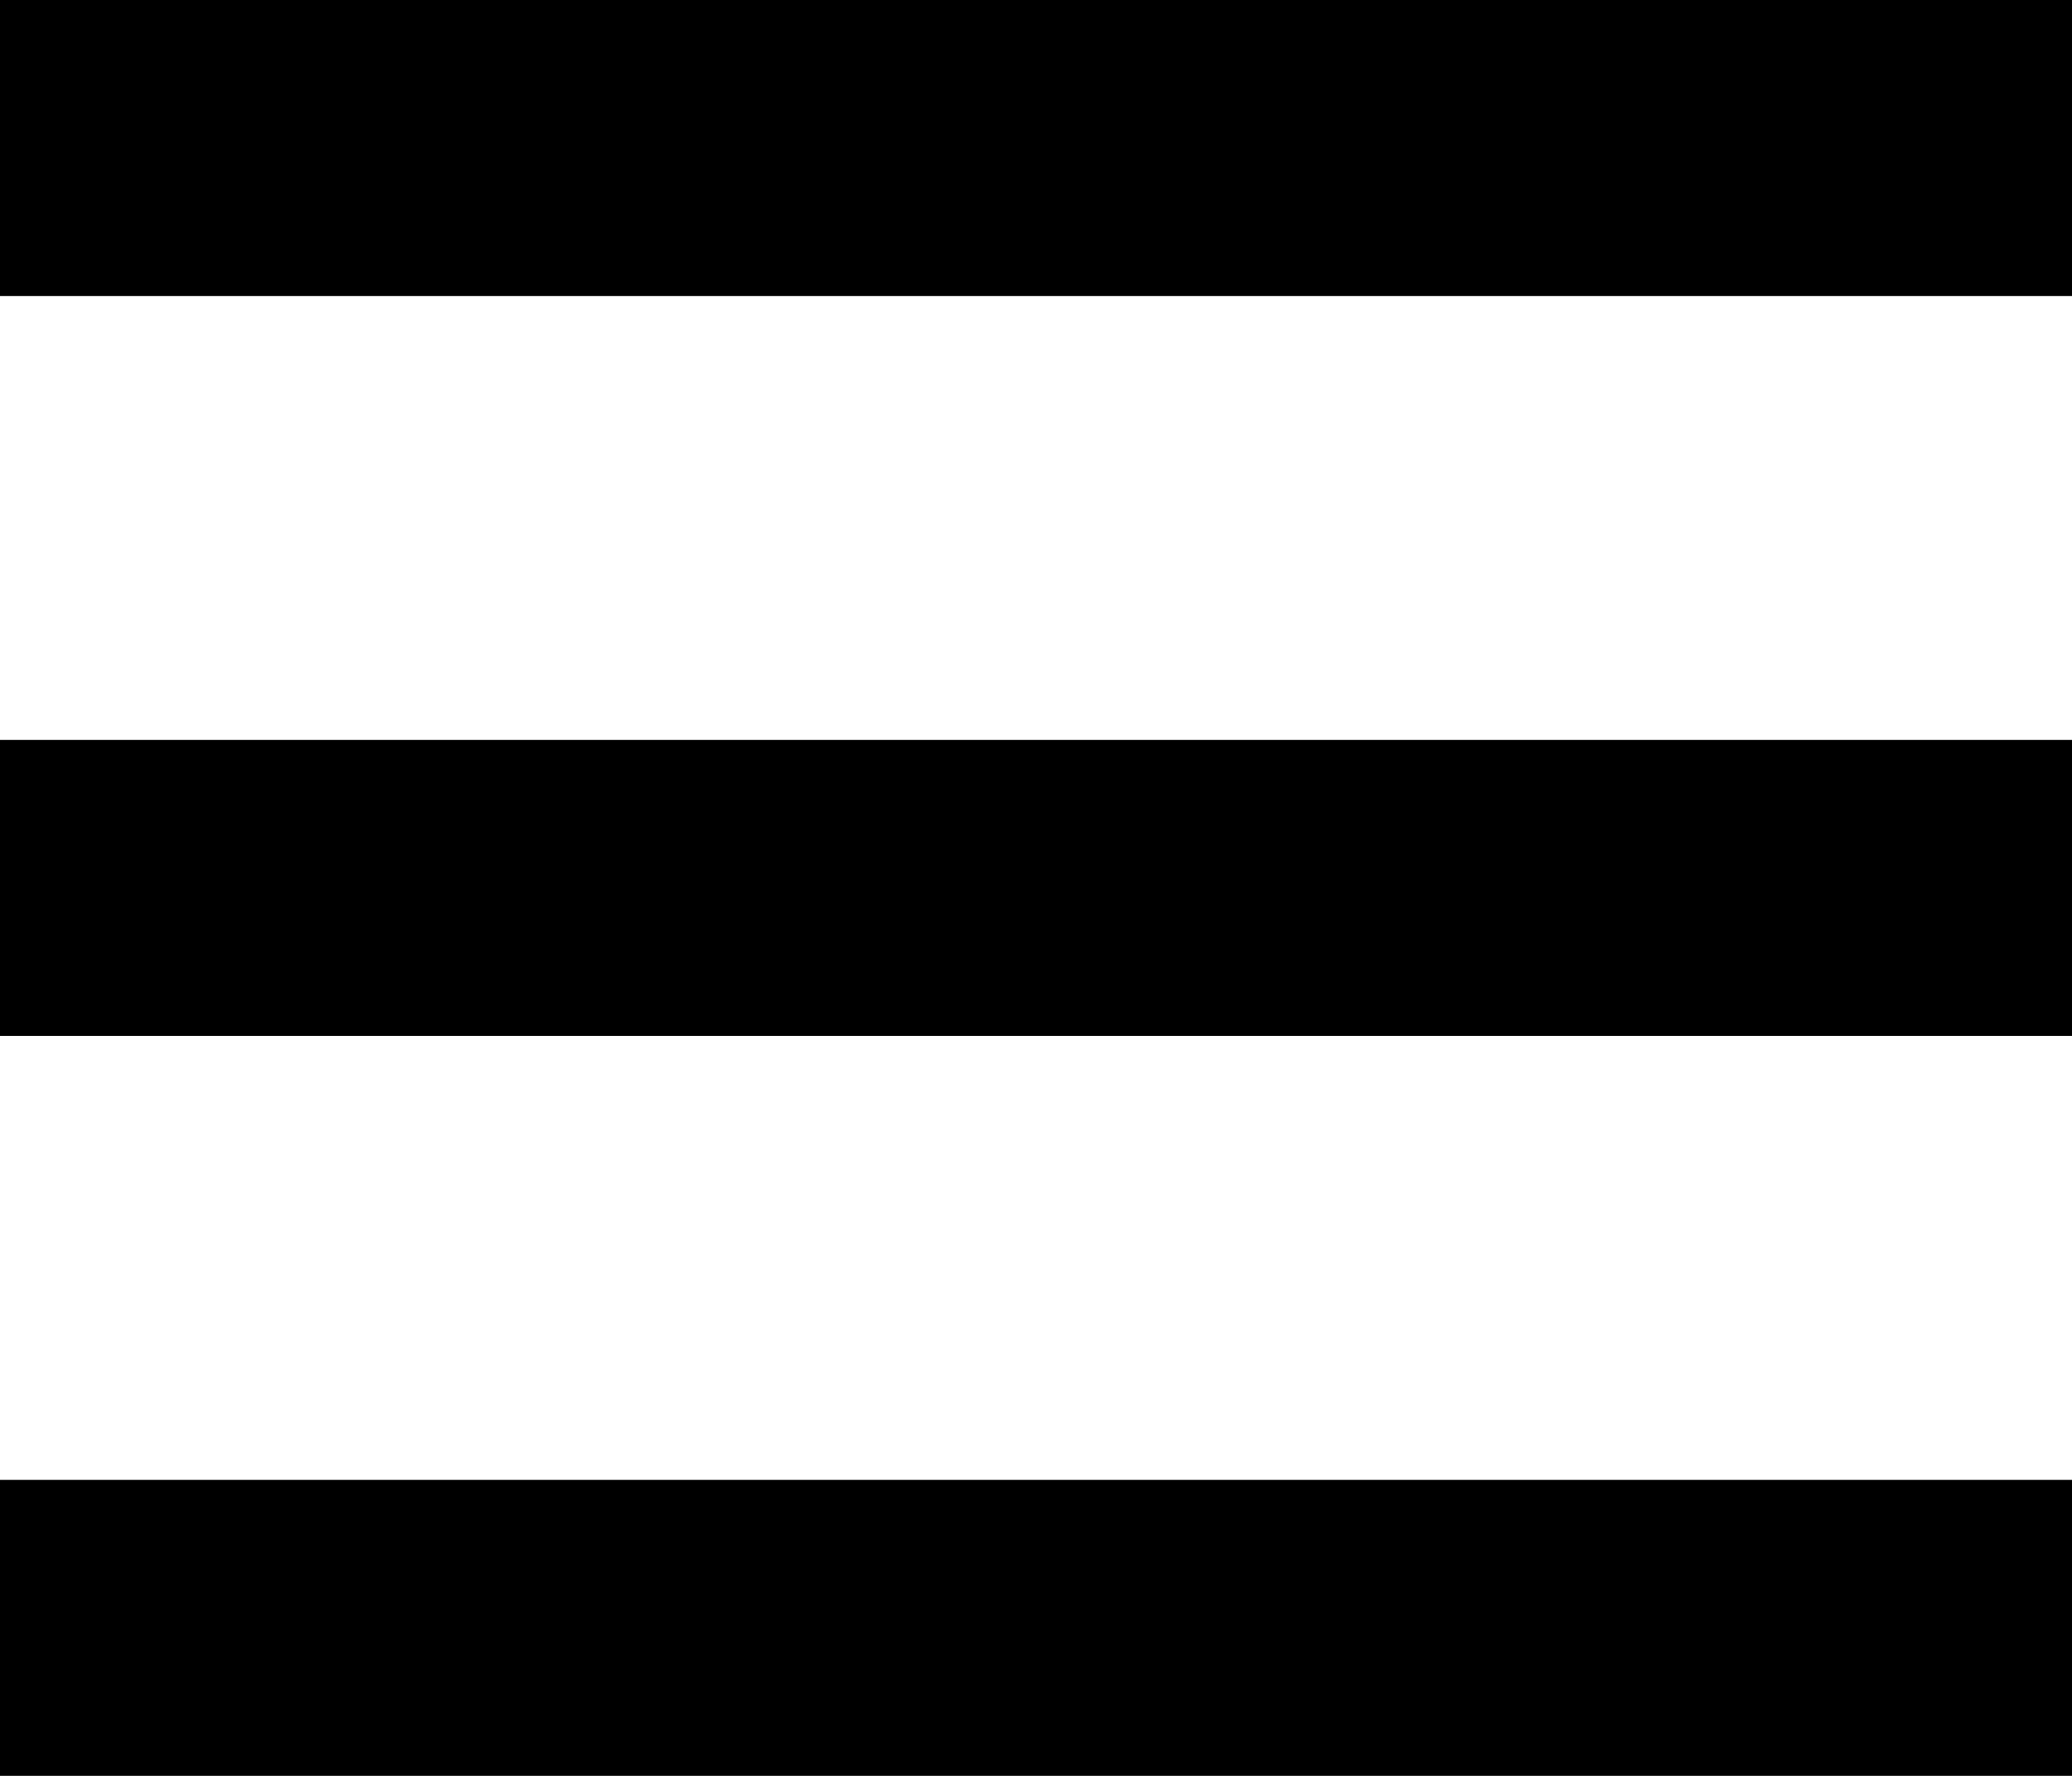 <?xml version="1.0" encoding="UTF-8" standalone="no"?>
<!-- Created with Inkscape (http://www.inkscape.org/) -->

<svg
   width="24.694mm"
   height="21.167mm"
   viewBox="0 0 24.694 21.167"
   version="1.1"
   id="svg1"
   xml:space="preserve"
   inkscape:version="1.3.2 (091e20ef0f, 2023-11-25, custom)"
   sodipodi:docname="menu.svg"
   xmlns:inkscape="http://www.inkscape.org/namespaces/inkscape"
   xmlns:sodipodi="http://sodipodi.sourceforge.net/DTD/sodipodi-0.dtd"
   xmlns="http://www.w3.org/2000/svg"
   xmlns:svg="http://www.w3.org/2000/svg"><sodipodi:namedview
     id="namedview1"
     pagecolor="#ffffff"
     bordercolor="#000000"
     borderopacity="0.25"
     inkscape:showpageshadow="2"
     inkscape:pageopacity="0.0"
     inkscape:pagecheckerboard="0"
     inkscape:deskcolor="#d1d1d1"
     inkscape:document-units="mm"
     inkscape:zoom="0.62537879"
     inkscape:cx="-151.10842"
     inkscape:cy="-116.72925"
     inkscape:window-width="1276"
     inkscape:window-height="991"
     inkscape:window-x="1920"
     inkscape:window-y="85"
     inkscape:window-maximized="1"
     inkscape:current-layer="layer1" /><defs
     id="defs1" /><g
     inkscape:label="Capa 1"
     inkscape:groupmode="layer"
     id="layer1"
     transform="translate(-145.125,-179.258)"><path
       style="fill:#000000"
       d="m 145.125,198.66 v -1.764 h 12.347 12.347 v 1.764 1.764 H 157.472 145.125 Z m 0,-8.819 v -1.764 h 12.347 12.347 v 1.764 1.764 H 157.472 145.125 Z m 0,-8.819 v -1.764 h 12.347 12.347 v 1.764 1.764 H 157.472 145.125 Z"
       id="path2" /></g></svg>

